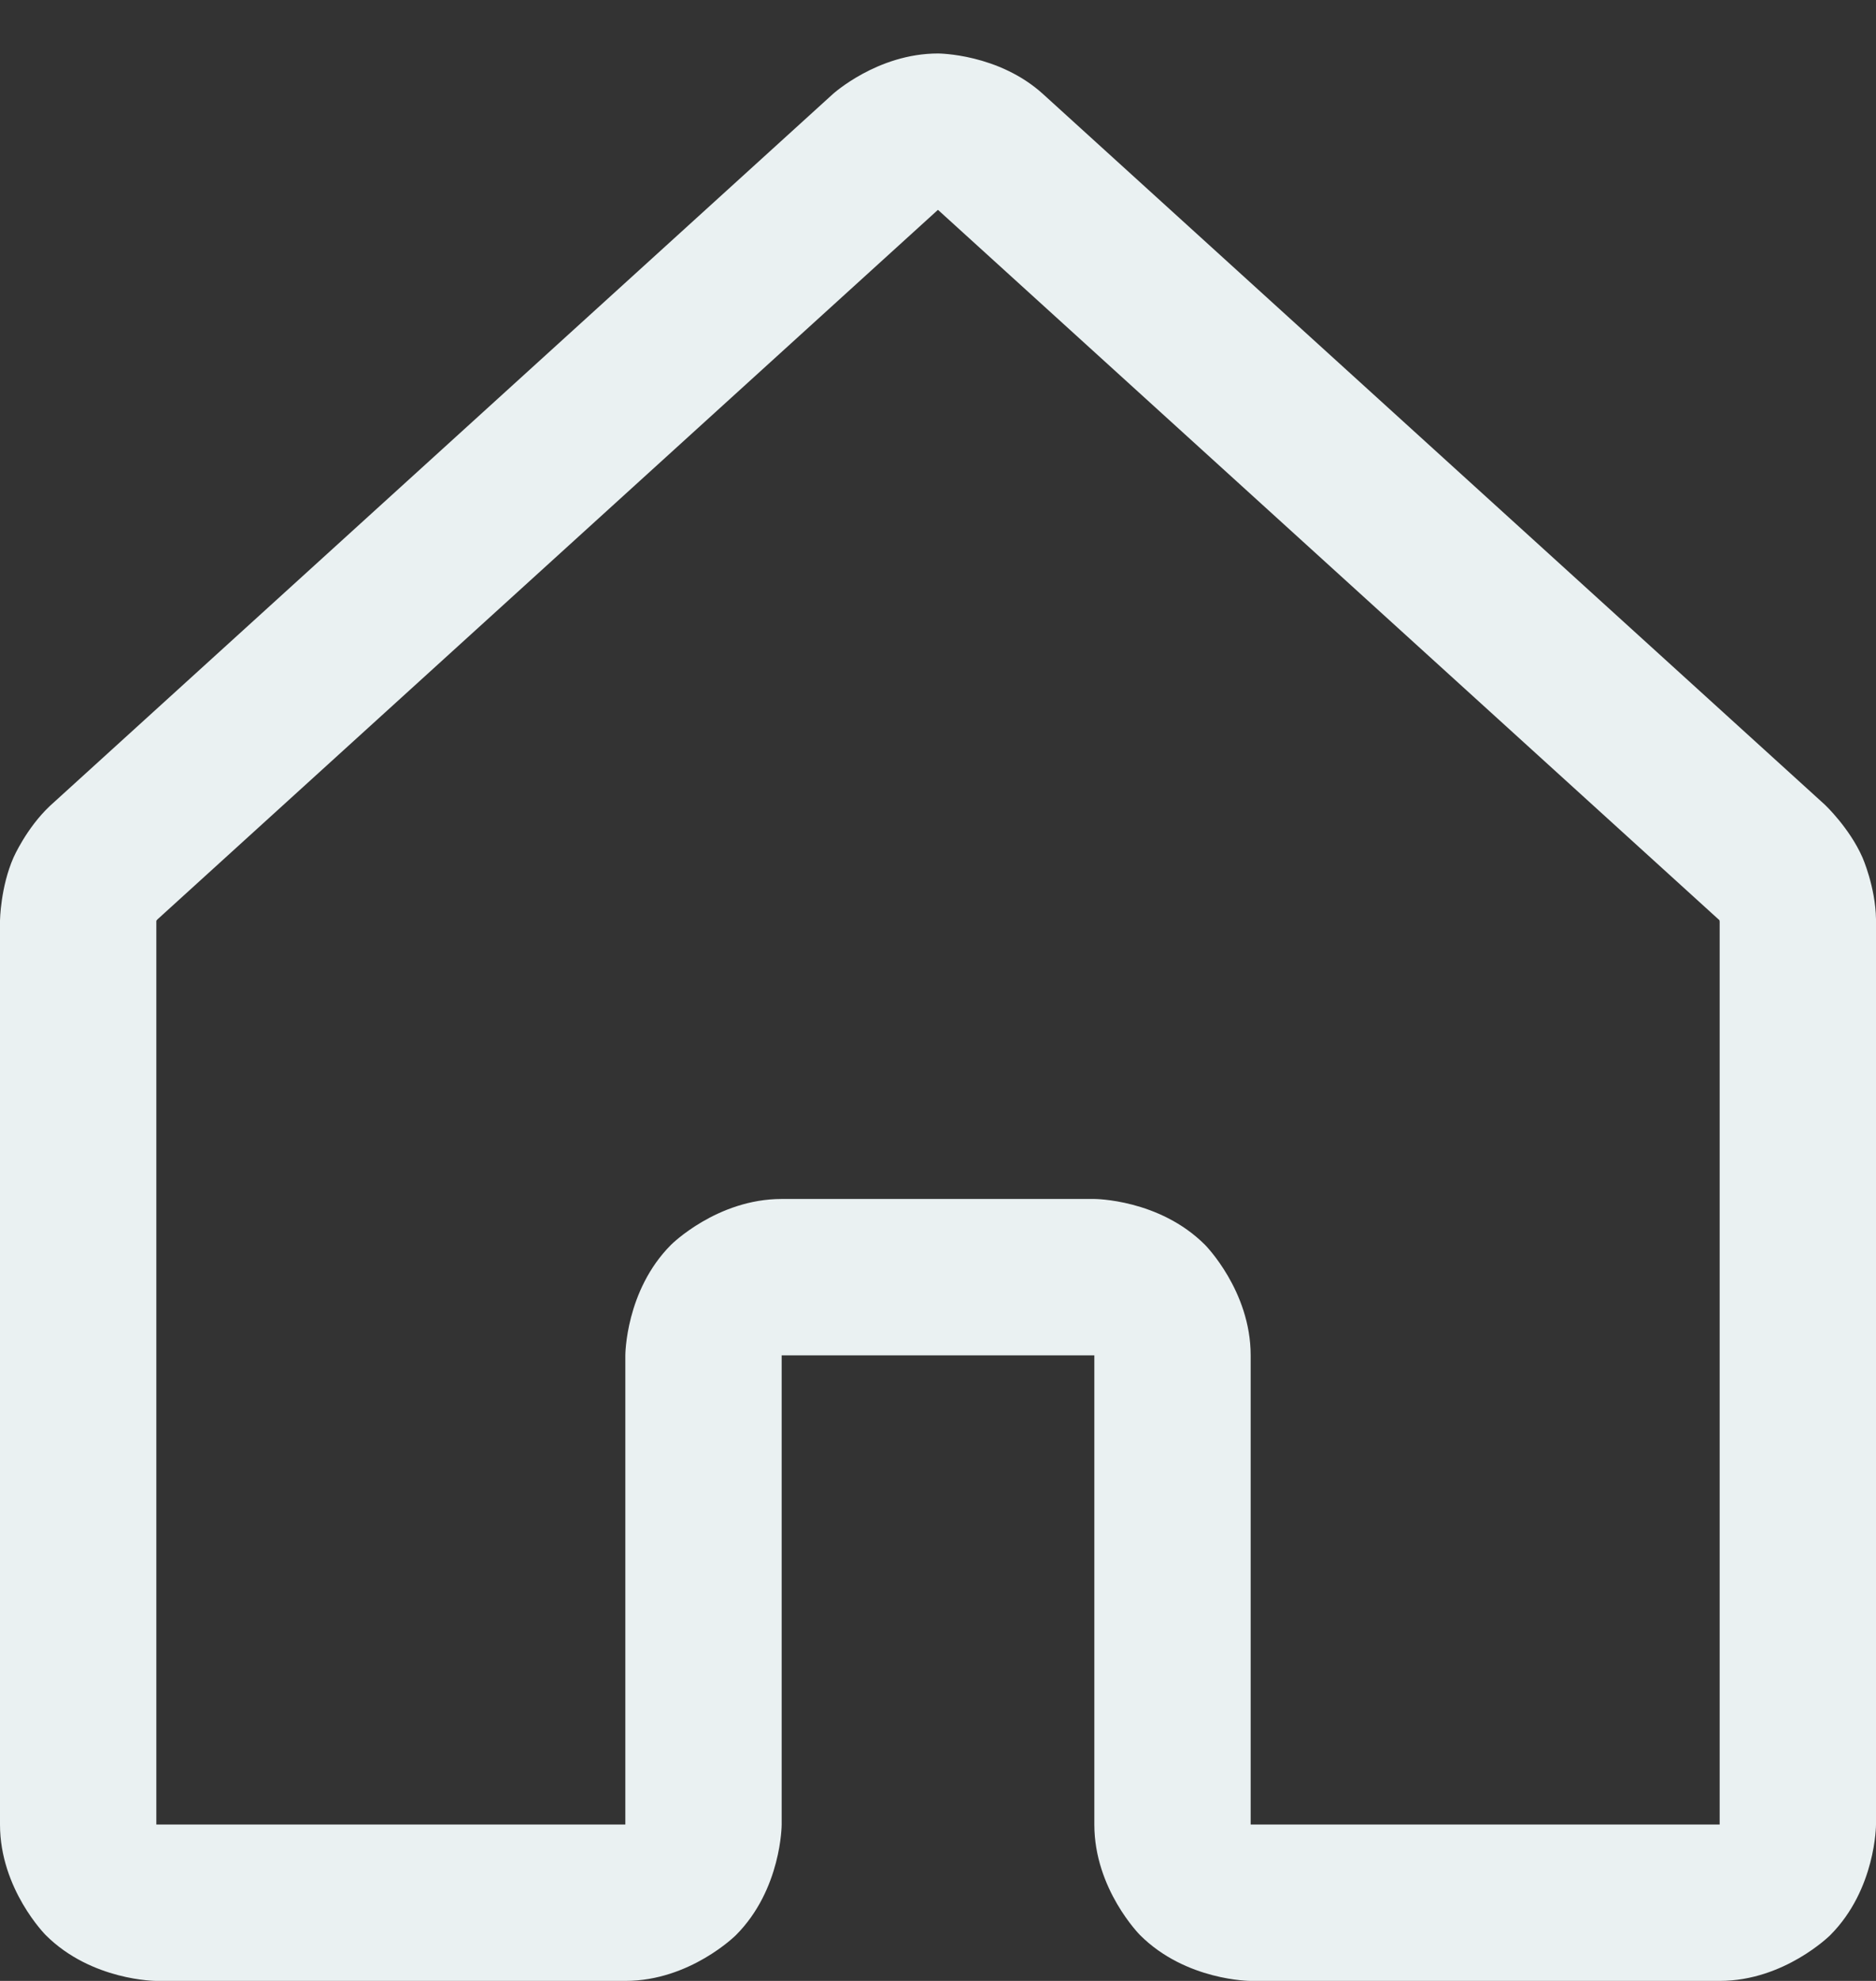 <svg width="18" height="19" viewBox="0 0 18 19" fill="none" xmlns="http://www.w3.org/2000/svg">
<rect x="0" y="0" width="18" height="19" fill="#333333" stroke="none"/>
<path fill-rule="evenodd" clip-rule="evenodd" d="M10.939 18.561C10.939 18.561 10.5 18.121 10.5 17.5V13H7.5V17.5C7.5 17.5 7.5 18.121 7.061 18.561C7.061 18.561 6.621 19 6 19H1.5C1.5 19 0.879 19 0.439 18.561C0.439 18.561 0 18.121 0 17.5V8.828C0 8.828 0.005 8.507 0.13 8.224C0.13 8.224 0.254 7.942 0.479 7.73L7.989 0.904C7.989 0.904 8.417 0.513 9 0.513C9 0.513 9.583 0.513 10.012 0.906L17.511 7.72C17.511 7.72 17.746 7.942 17.87 8.224C17.87 8.224 17.995 8.507 18 8.816L18 17.5C18 17.5 18 18.121 17.561 18.561C17.561 18.561 17.121 19 16.5 19H12C12 19 11.379 19 10.939 18.561ZM12 17.5H16.5L16.5 8.84C16.5 8.84 16.5 8.835 16.498 8.829C16.498 8.829 16.497 8.827 16.497 8.827C16.497 8.827 16.498 8.826 16.502 8.83L9 2.013L8.998 2.014L1.509 8.82C1.509 8.82 1.505 8.824 1.502 8.829C1.502 8.829 1.501 8.832 1.501 8.832C1.501 8.832 1.5 8.832 1.5 8.828V17.5H6V13C6 13 6 12.379 6.439 11.939C6.439 11.939 6.879 11.5 7.5 11.5H10.5C10.5 11.5 11.121 11.5 11.561 11.939C11.561 11.939 12 12.379 12 13L12 17.5Z" fill="#EAF1F2"/>
</svg>
